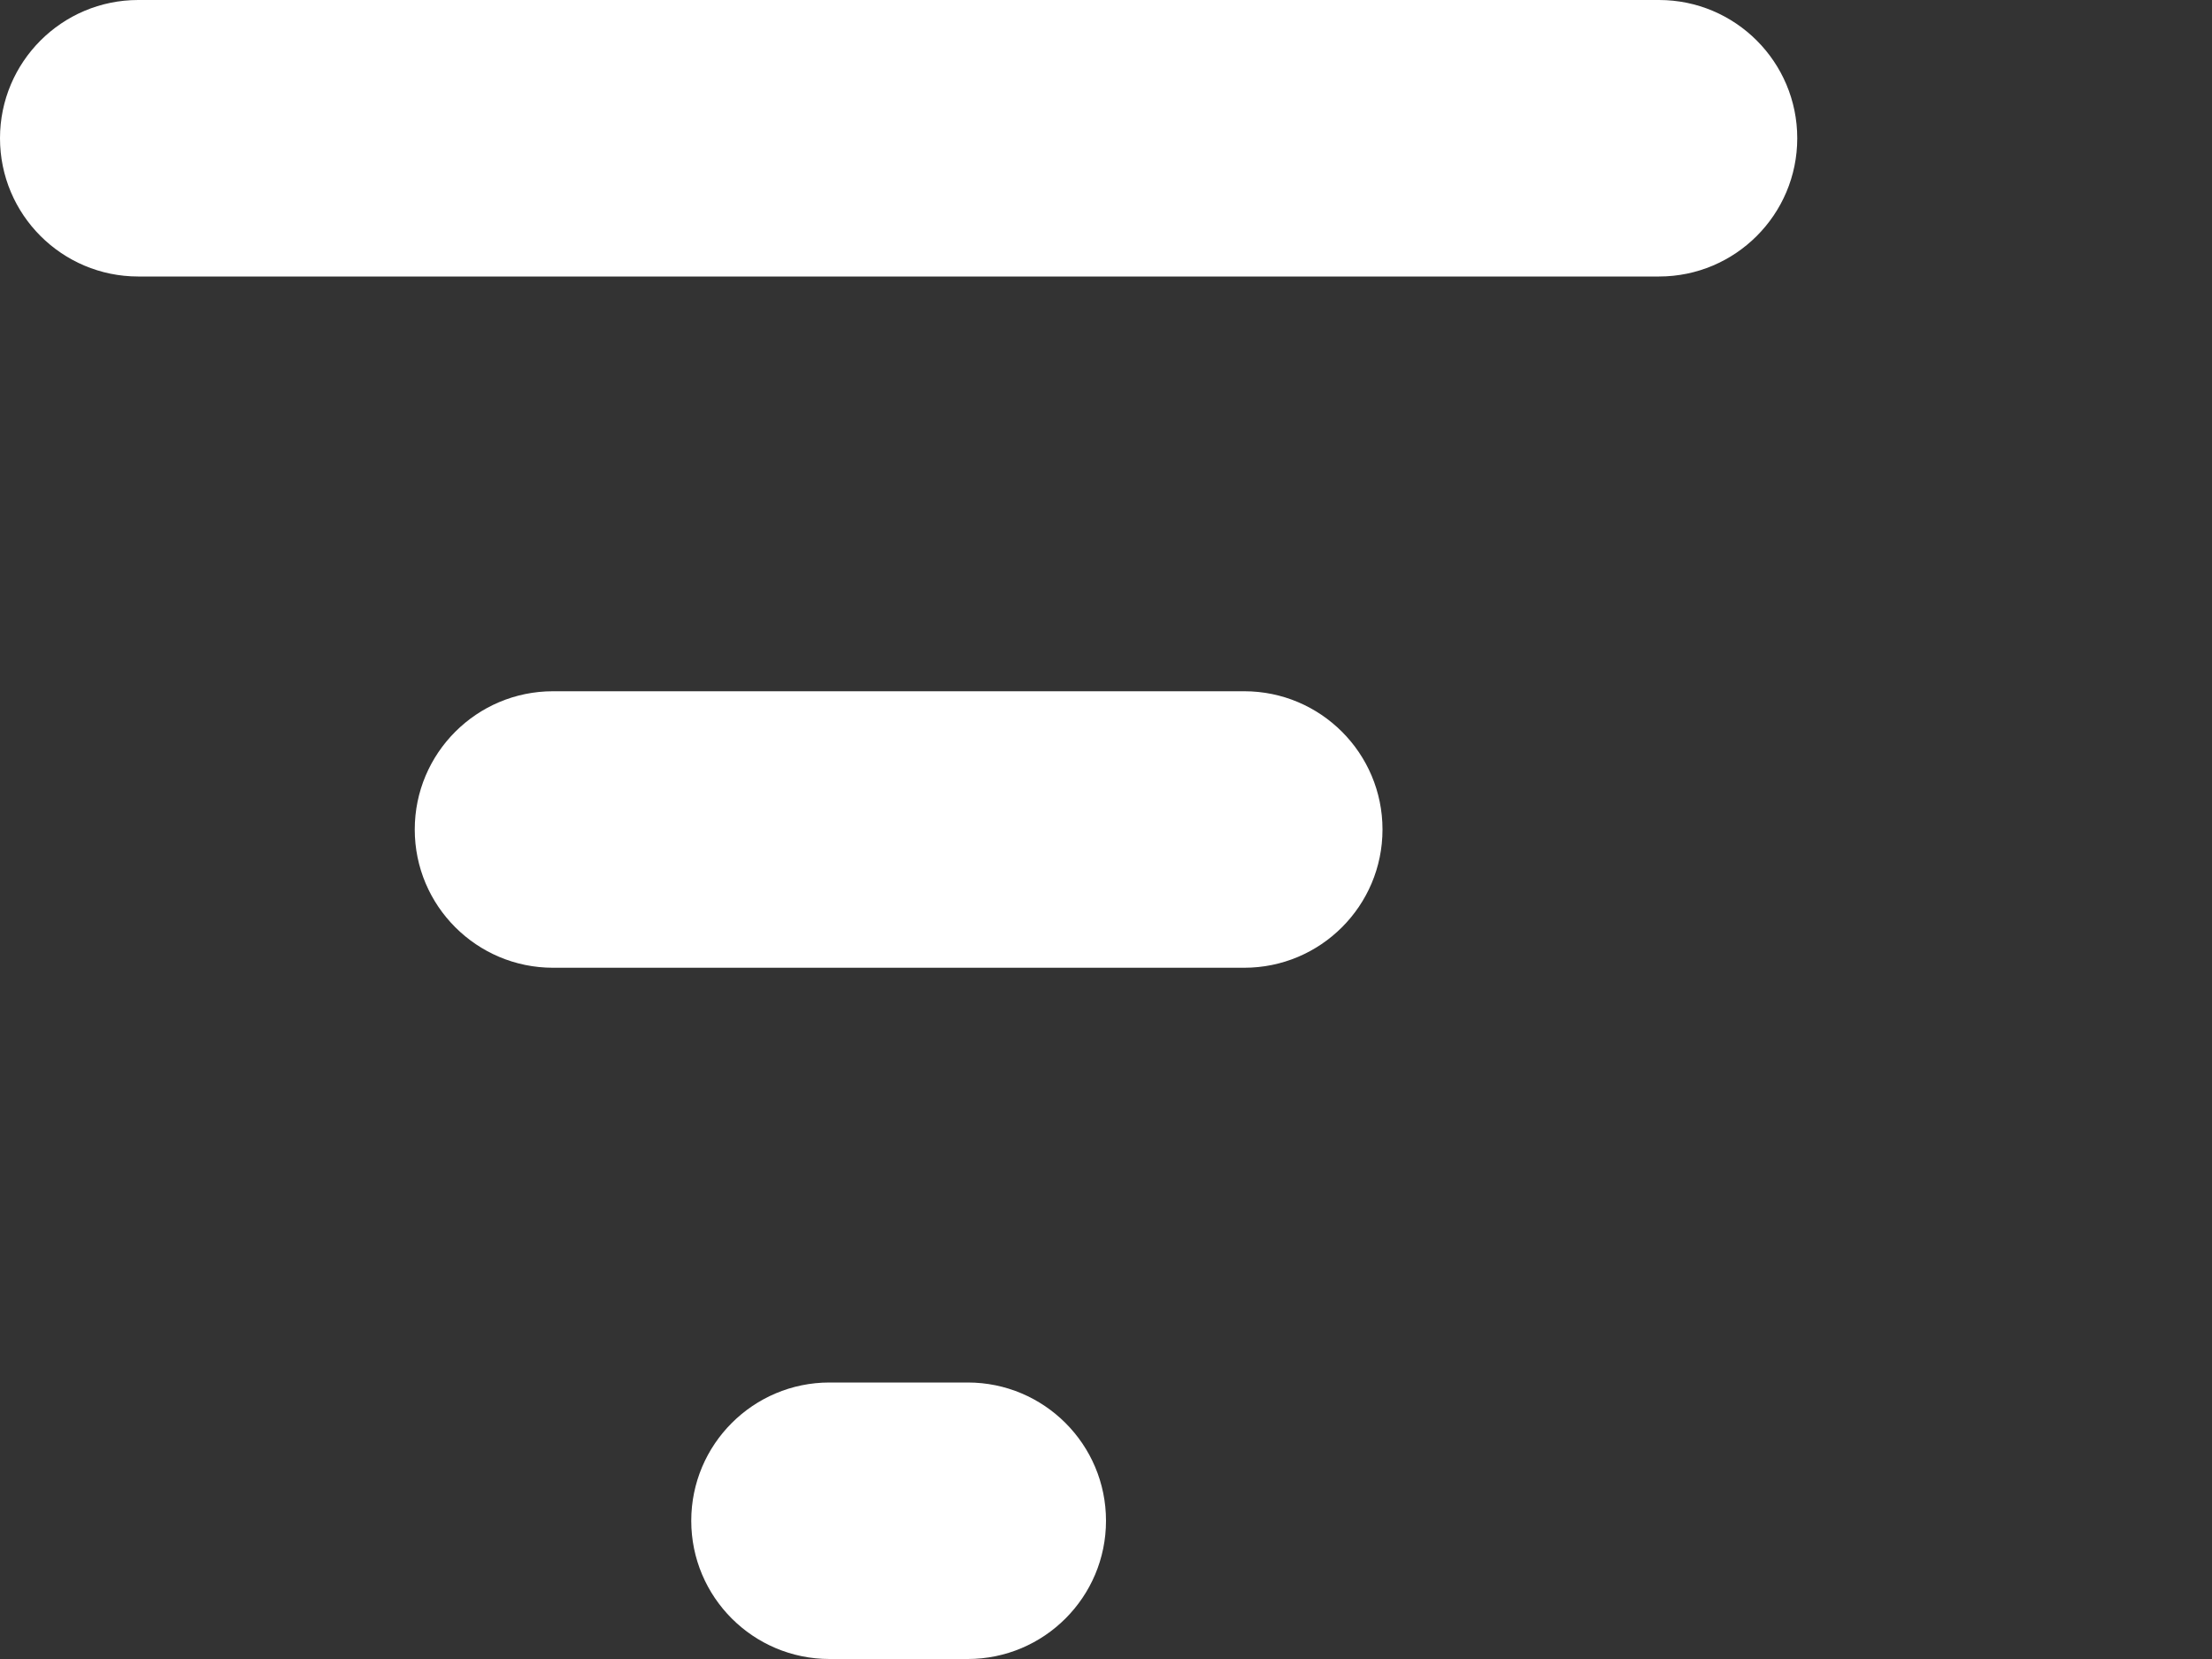 <svg width="16" height="12" viewBox="0 0 16 12" fill="none" xmlns="http://www.w3.org/2000/svg">
<rect x="0" y="0" width="16" height="12" fill="#333333" stroke="none"/>
<path fill-rule="evenodd" clip-rule="evenodd" d="M13 1C13 1.552 12.552 2 12 2H1C0.448 2 0 1.552 0 1C0 0.448 0.448 0 1 0H12C12.552 0 13 0.448 13 1ZM10 6C10 6.552 9.552 7 9 7H4C3.448 7 3 6.552 3 6C3 5.448 3.448 5 4 5H9C9.552 5 10 5.448 10 6ZM5 11C5 11.552 5.448 12 6 12H7C7.552 12 8 11.552 8 11C8 10.448 7.552 10 7 10H6C5.448 10 5 10.448 5 11Z" fill="white"/>
</svg>
